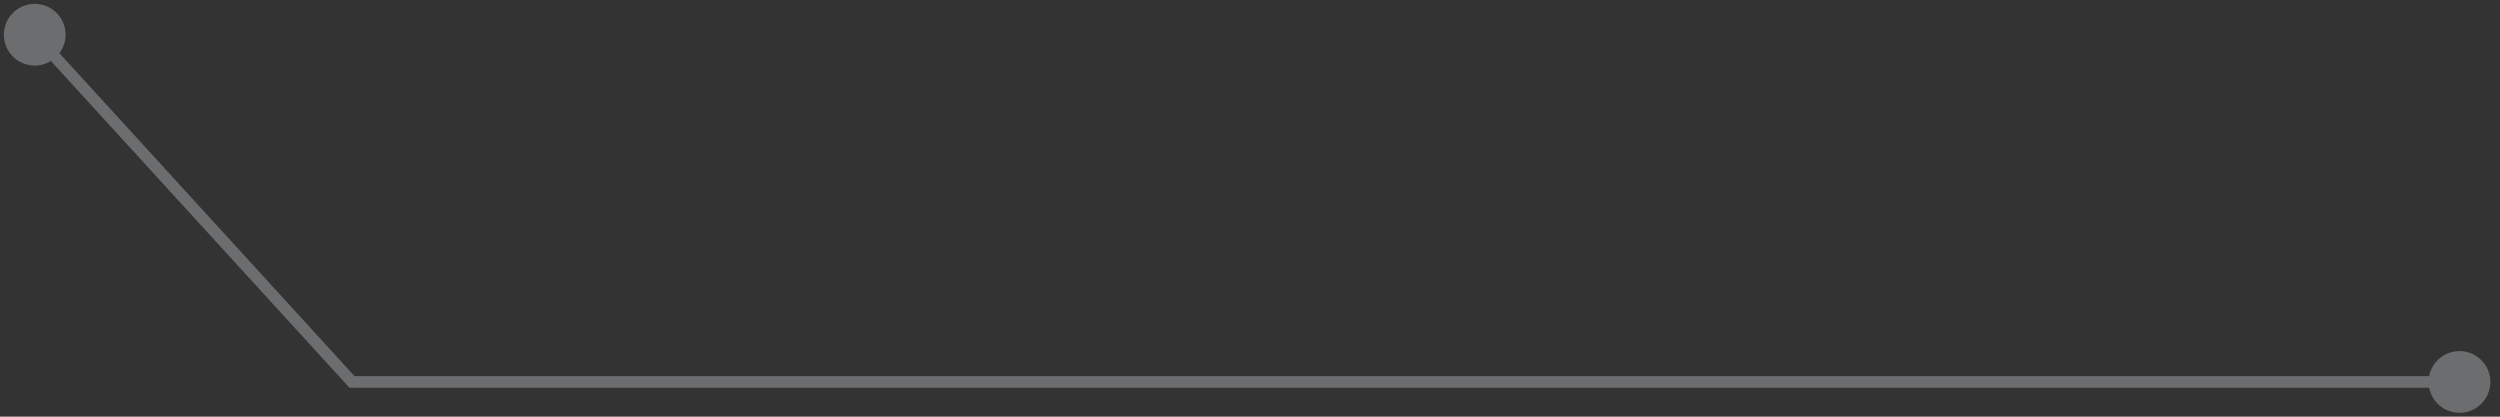 <svg width="216" height="36" viewBox="0 0 216 36" fill="none" xmlns="http://www.w3.org/2000/svg">
<rect x="0" y="0" width="216" height="36" fill="#333333" stroke="none"/>
<path d="M0.333 3C0.333 4.473 1.527 5.667 3 5.667C4.473 5.667 5.667 4.473 5.667 3C5.667 1.527 4.473 0.333 3 0.333C1.527 0.333 0.333 1.527 0.333 3ZM30.412 33L30.043 33.337L30.192 33.5H30.412V33ZM209.833 33C209.833 34.473 211.027 35.667 212.5 35.667C213.973 35.667 215.167 34.473 215.167 33C215.167 31.527 213.973 30.333 212.5 30.333C211.027 30.333 209.833 31.527 209.833 33ZM2.631 3.337L30.043 33.337L30.781 32.663L3.369 2.663L2.631 3.337ZM30.412 33.5H212.5V32.5H30.412V33.5Z" fill="#F0F3F7" fill-opacity="0.3"/>
</svg>
